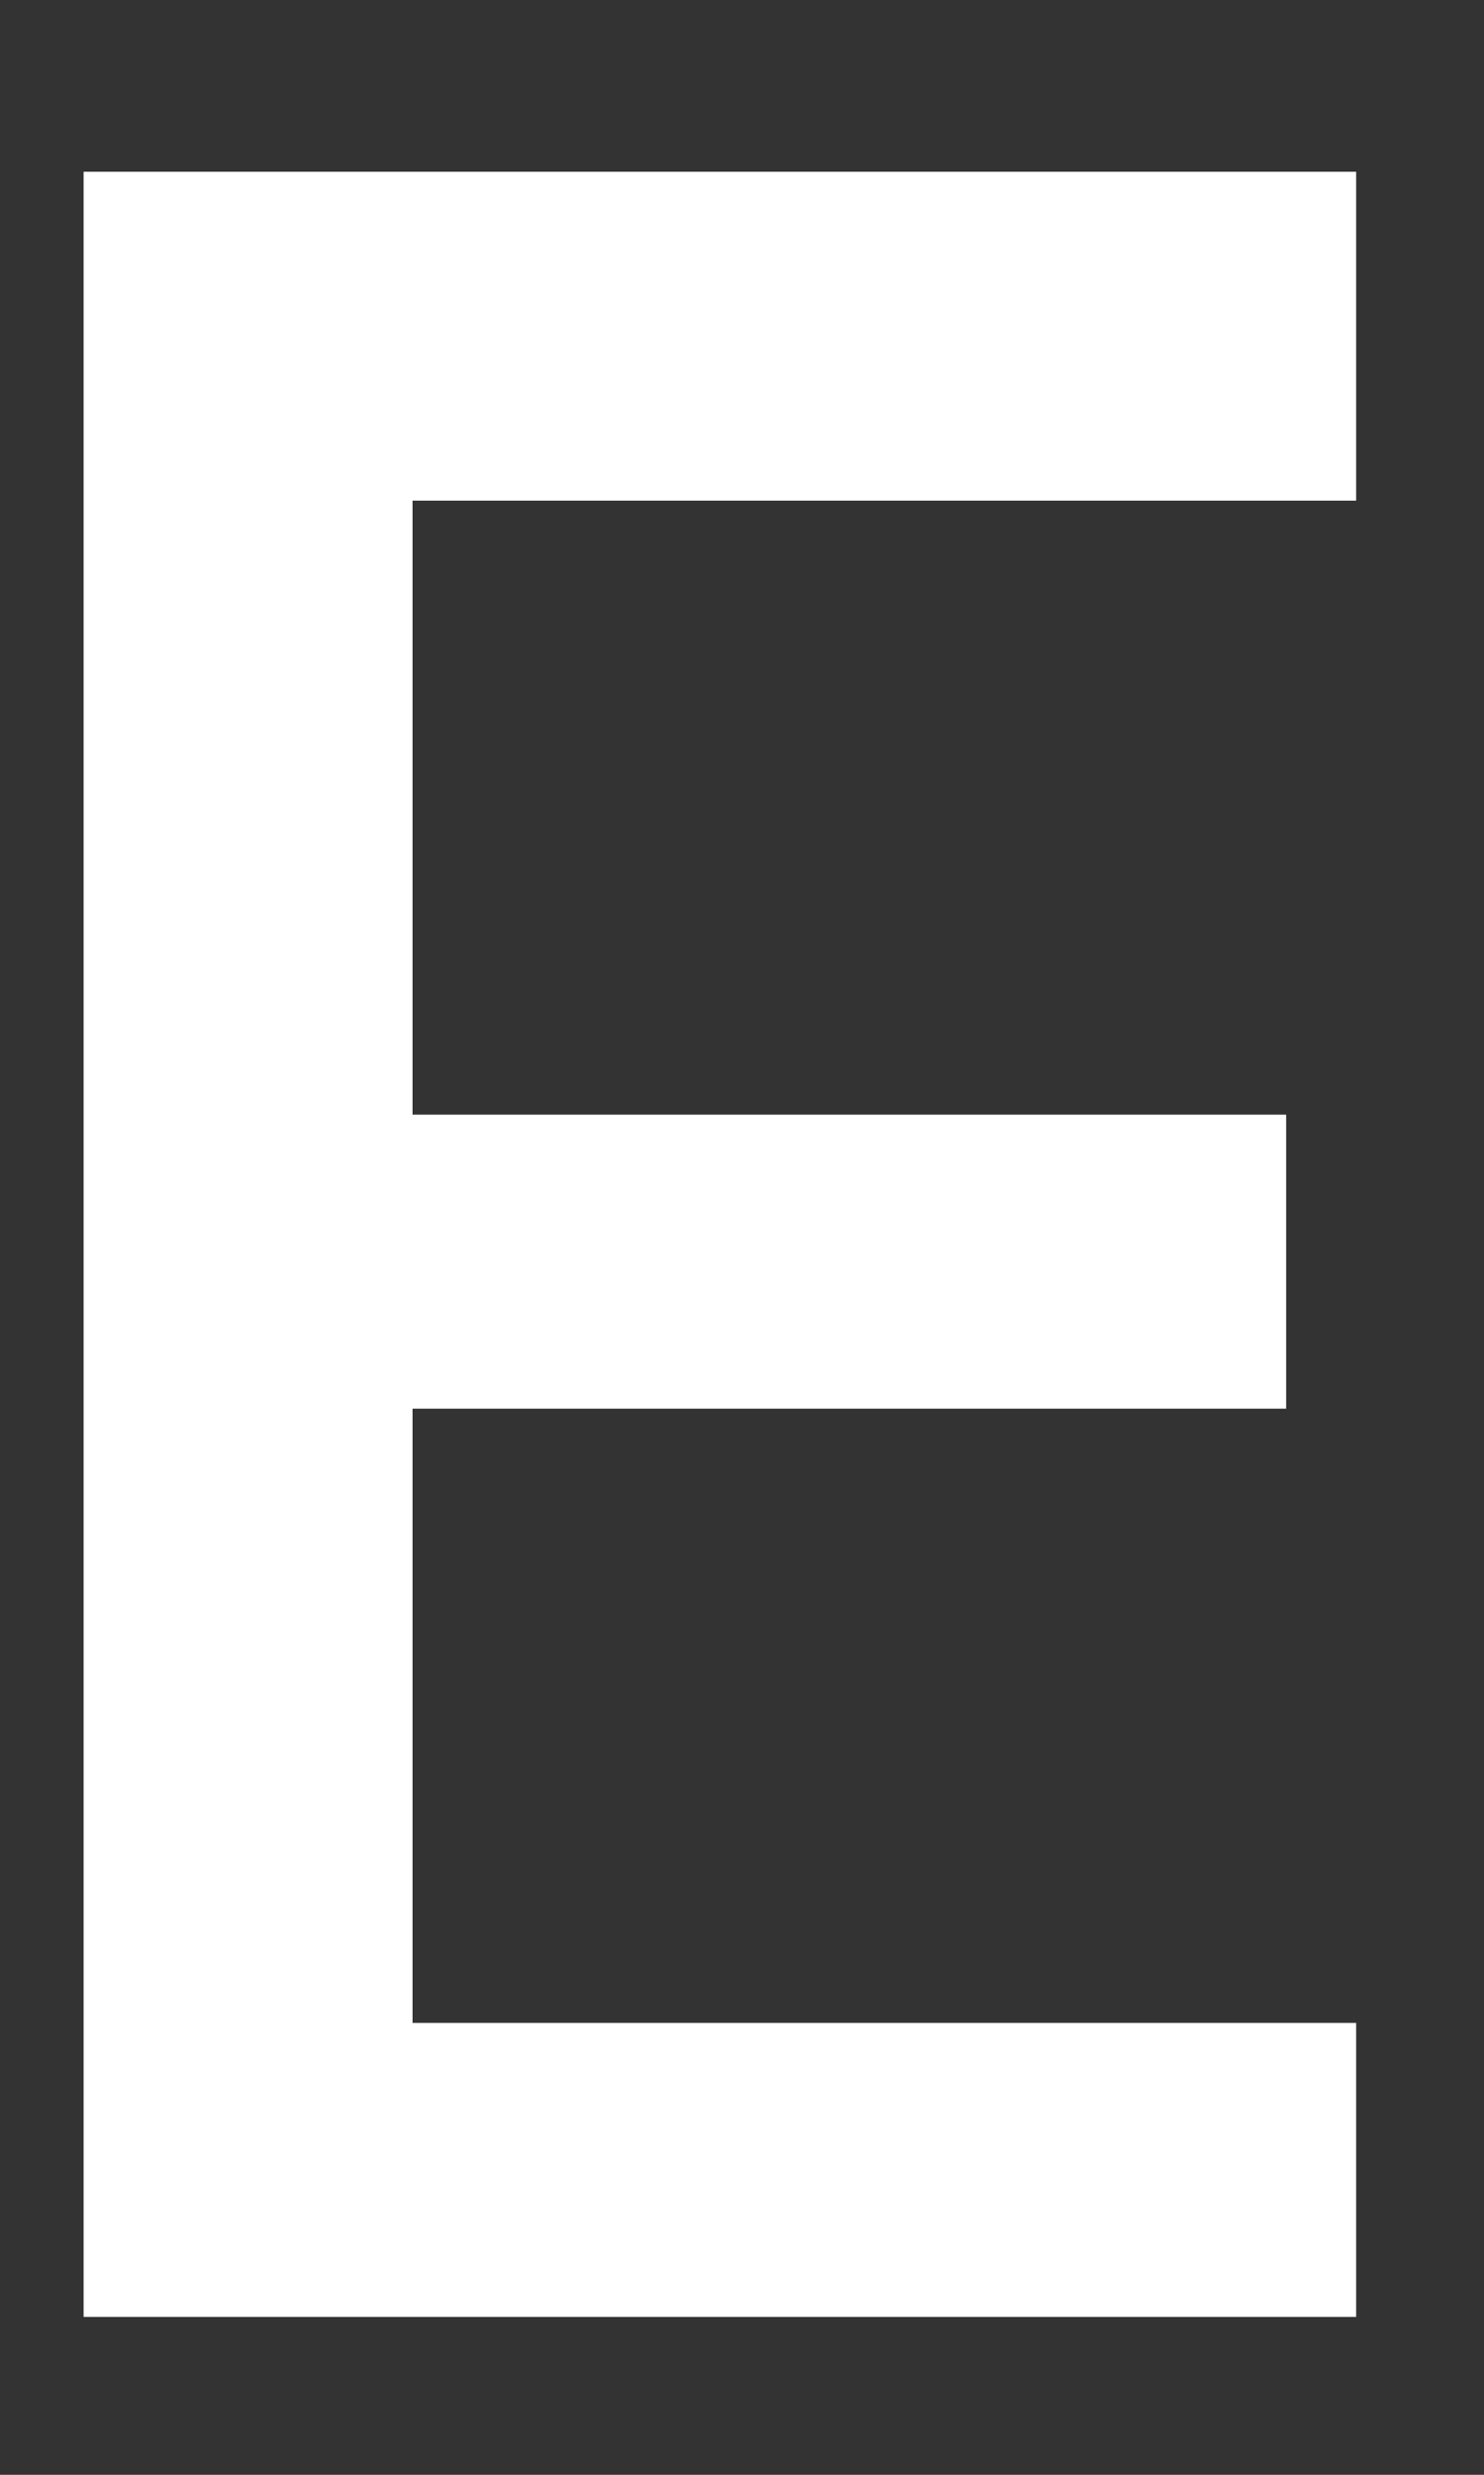 <svg width="6" height="10" viewBox="0 0 6 10" fill="none" xmlns="http://www.w3.org/2000/svg">
<rect x="0" y="0" width="6" height="10" fill="#333333" stroke="none"/>
<path d="M5.383 1.923H1.568V4.604H5.1V5.592H1.568V8.274H5.383V9.262H0.438V0.794H5.383V1.923Z" fill="white" stroke="white" stroke-width="0.2" stroke-miterlimit="10"/>
</svg>
